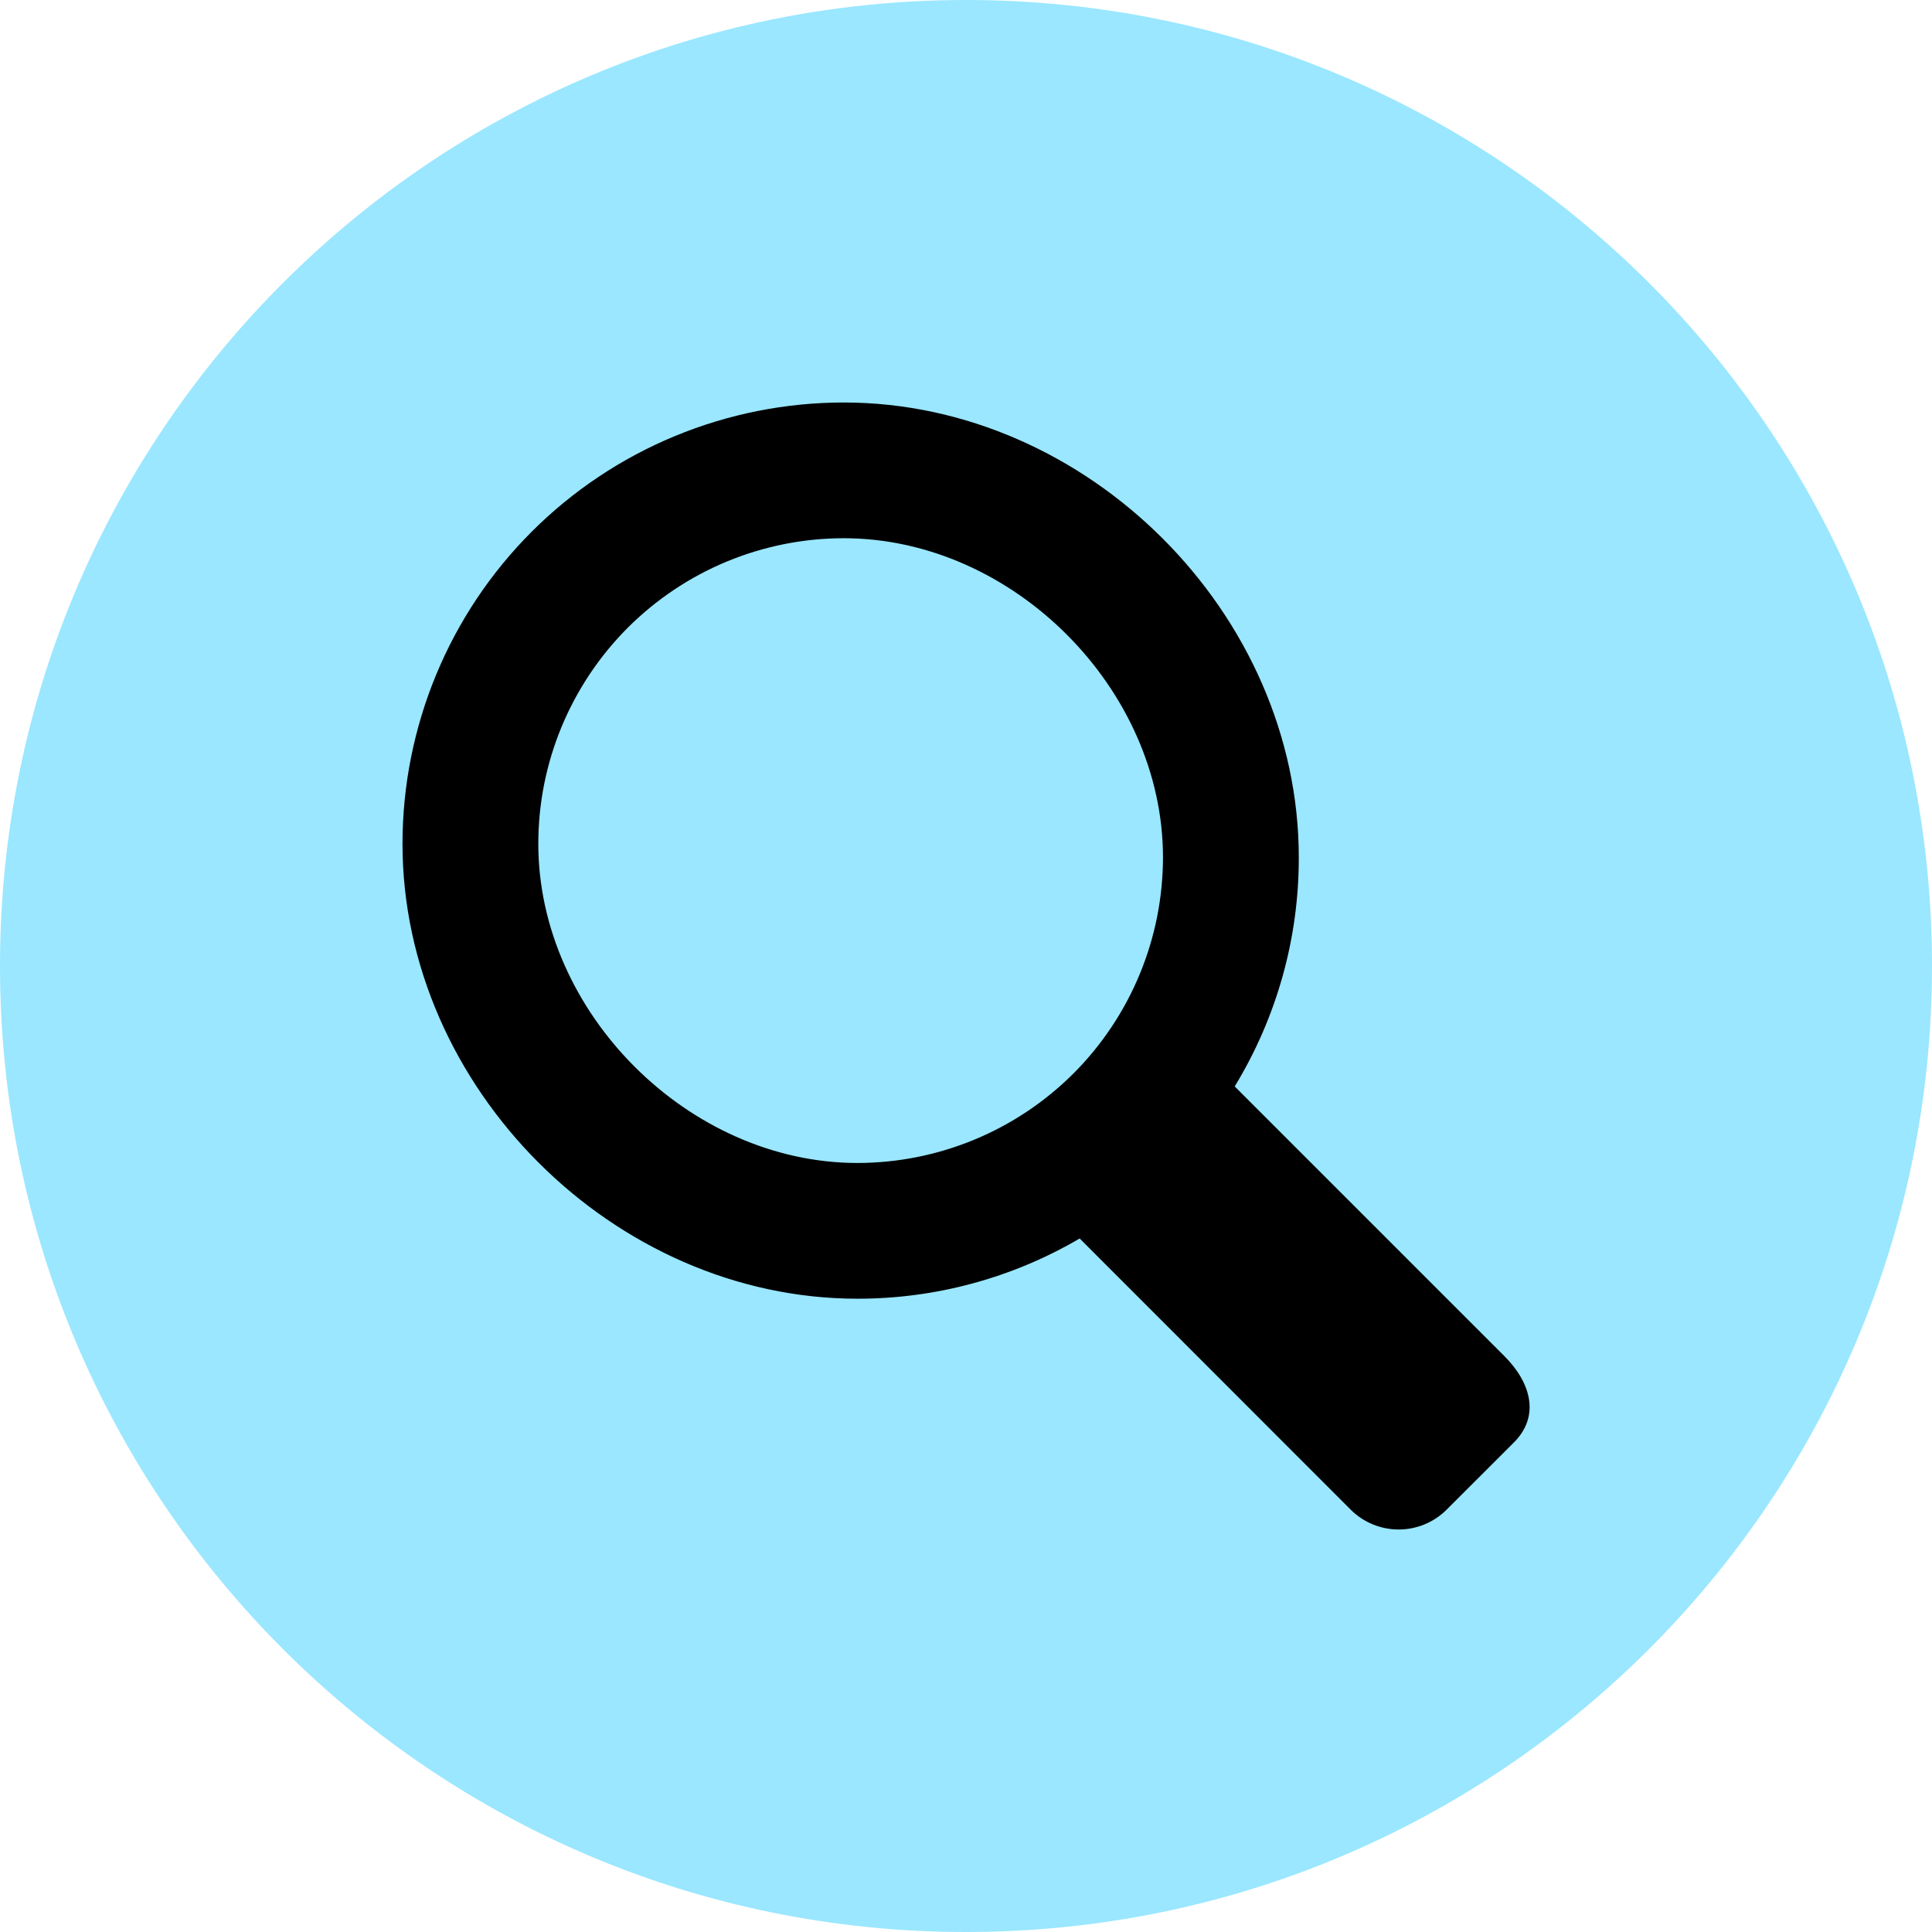 <svg width="24" height="24" viewBox="0 0 24 24" fill="none" xmlns="http://www.w3.org/2000/svg">
<path d="M0 12C0 5.373 5.373 0 12 0C18.627 0 24 5.373 24 12C24 18.627 18.627 24 12 24C5.373 24 0 18.627 0 12Z" fill="#9AE7FF"/>
<path d="M18.687 16.845L15.338 13.496C15.86 12.639 16.136 11.655 16.134 10.651C16.134 7.623 13.51 5 10.482 5C9.762 5 9.049 5.142 8.384 5.417C7.719 5.692 7.114 6.096 6.605 6.605C6.096 7.114 5.692 7.719 5.417 8.384C5.142 9.049 5 9.762 5 10.482C5 13.509 7.624 16.133 10.651 16.133C11.621 16.134 12.574 15.876 13.412 15.385L16.778 18.753C16.936 18.911 17.151 19 17.375 19C17.598 19 17.813 18.911 17.971 18.753L18.807 17.918C19.135 17.589 19.016 17.173 18.687 16.845ZM6.687 10.482C6.687 9.983 6.785 9.49 6.976 9.029C7.167 8.569 7.446 8.151 7.798 7.798C8.151 7.446 8.569 7.166 9.03 6.975C9.49 6.785 9.983 6.686 10.482 6.686C12.579 6.686 14.447 8.554 14.447 10.651C14.446 11.658 14.046 12.623 13.335 13.335C12.623 14.046 11.658 14.446 10.651 14.447C8.554 14.446 6.687 12.578 6.687 10.482Z" fill="black"/>
</svg>
